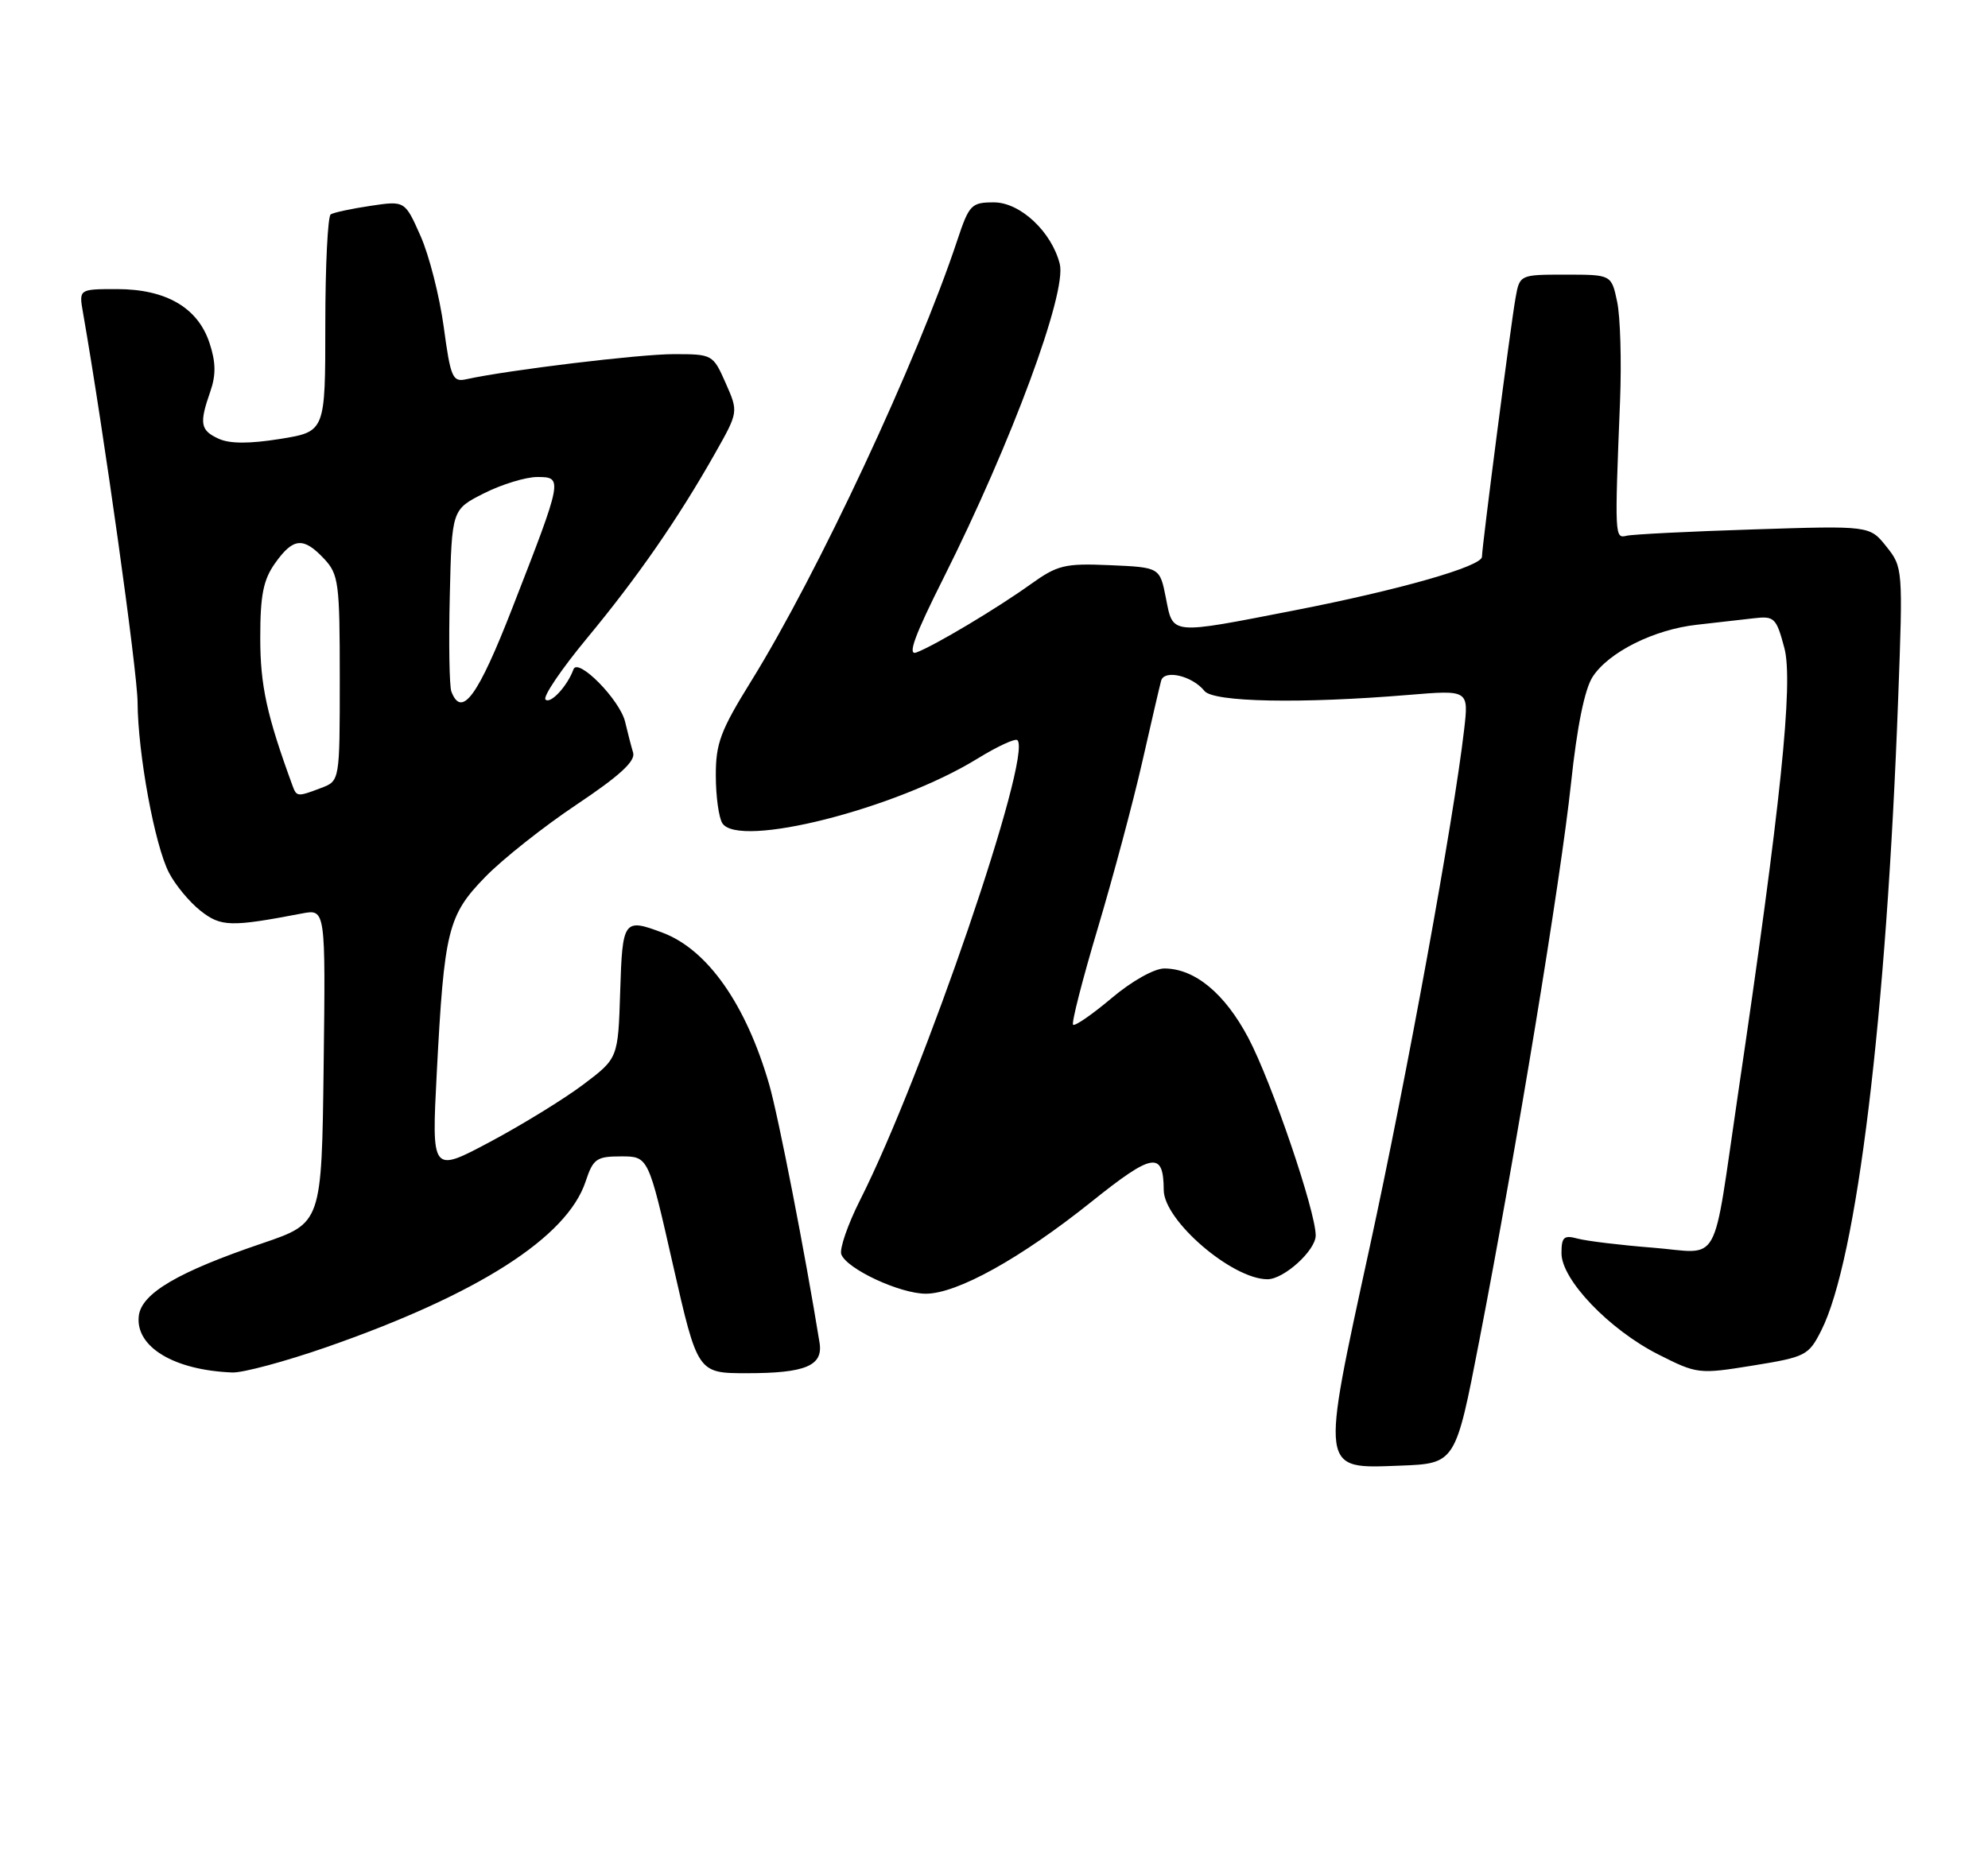 <?xml version="1.0" encoding="UTF-8" standalone="no"?>
<!DOCTYPE svg PUBLIC "-//W3C//DTD SVG 1.1//EN" "http://www.w3.org/Graphics/SVG/1.1/DTD/svg11.dtd" >
<svg xmlns="http://www.w3.org/2000/svg" xmlns:xlink="http://www.w3.org/1999/xlink" version="1.1" viewBox="0 0 275 256">
 <g >
 <path fill="currentColor"
d=" M 204.63 185.50 C 209.78 158.91 215.90 121.69 217.32 108.37 C 218.16 100.47 219.21 95.33 220.32 93.63 C 222.56 90.21 228.82 87.09 234.75 86.44 C 237.36 86.15 240.88 85.75 242.57 85.55 C 245.45 85.21 245.71 85.46 246.83 89.65 C 248.10 94.40 246.33 111.44 240.40 151.50 C 236.79 175.92 238.20 173.39 228.61 172.63 C 224.15 172.28 219.49 171.71 218.25 171.38 C 216.33 170.86 216.00 171.15 216.00 173.41 C 216.00 177.06 222.61 183.97 229.39 187.40 C 234.77 190.12 234.99 190.15 242.48 188.94 C 249.77 187.76 250.19 187.55 251.93 184.10 C 256.86 174.36 260.96 140.62 262.58 96.50 C 263.24 78.74 263.22 78.46 260.94 75.62 C 258.64 72.73 258.64 72.73 242.57 73.25 C 233.73 73.53 225.82 73.93 225.00 74.13 C 223.36 74.53 223.35 74.27 224.10 55.50 C 224.32 50.00 224.14 43.81 223.70 41.75 C 222.91 38.00 222.91 38.00 216.57 38.00 C 210.22 38.00 210.22 38.00 209.64 41.25 C 208.99 44.88 205.00 75.64 205.00 77.03 C 205.00 78.36 193.69 81.60 179.02 84.46 C 161.73 87.83 162.29 87.88 161.28 82.75 C 160.44 78.50 160.44 78.50 153.55 78.20 C 147.29 77.93 146.30 78.17 142.58 80.83 C 137.90 84.19 129.32 89.31 126.76 90.28 C 125.49 90.75 126.51 87.95 130.52 79.97 C 139.93 61.21 147.59 40.50 146.60 36.53 C 145.48 32.07 141.13 28.00 137.49 28.00 C 134.36 28.00 134.06 28.32 132.42 33.25 C 126.89 49.92 113.11 79.40 103.91 94.24 C 99.67 101.08 99.00 102.86 99.02 107.33 C 99.02 110.17 99.43 113.13 99.92 113.90 C 102.15 117.43 123.89 111.93 135.17 104.99 C 137.95 103.28 140.45 102.12 140.74 102.41 C 142.84 104.51 127.71 148.75 118.97 166.05 C 117.26 169.44 116.10 172.82 116.38 173.56 C 117.16 175.59 124.49 179.00 128.07 179.00 C 132.39 179.00 141.18 174.12 150.99 166.27 C 159.48 159.47 160.95 159.24 160.98 164.67 C 161.01 168.89 170.45 177.00 175.33 177.00 C 177.61 177.00 182.00 173.01 182.00 170.94 C 182.00 167.58 175.91 149.72 172.68 143.60 C 169.42 137.44 165.27 134.01 161.06 134.00 C 159.67 134.00 156.55 135.75 153.76 138.11 C 151.08 140.37 148.69 142.02 148.44 141.78 C 148.20 141.53 149.74 135.52 151.86 128.42 C 153.98 121.31 156.74 111.00 157.99 105.50 C 159.24 100.00 160.42 94.91 160.62 94.18 C 161.07 92.59 164.95 93.52 166.61 95.60 C 167.84 97.15 179.92 97.39 194.84 96.15 C 203.17 95.46 203.17 95.46 202.53 100.98 C 201.10 113.37 194.59 149.03 189.45 172.65 C 182.66 203.84 182.58 203.21 193.66 202.79 C 201.34 202.50 201.34 202.50 204.63 185.50 Z  M 45.12 186.41 C 66.11 179.10 78.45 171.21 81.01 163.47 C 82.05 160.33 82.51 160.00 85.92 160.00 C 89.69 160.00 89.69 160.00 93.09 175.00 C 96.50 190.00 96.50 190.00 103.32 190.00 C 111.42 190.00 113.88 188.97 113.37 185.79 C 111.41 173.63 107.67 154.43 106.40 150.04 C 103.20 138.98 97.89 131.41 91.68 129.06 C 86.27 127.02 86.10 127.26 85.79 137.21 C 85.50 146.42 85.50 146.42 80.71 150.04 C 78.07 152.03 72.27 155.60 67.81 157.98 C 59.70 162.30 59.70 162.30 60.42 148.40 C 61.45 128.68 61.95 126.65 67.13 121.33 C 69.53 118.86 75.23 114.35 79.78 111.31 C 85.73 107.33 87.93 105.31 87.58 104.14 C 87.31 103.24 86.81 101.31 86.47 99.86 C 85.74 96.82 79.94 90.93 79.33 92.61 C 78.49 94.93 76.13 97.47 75.46 96.79 C 75.07 96.40 77.66 92.58 81.21 88.29 C 88.21 79.84 93.80 71.77 98.90 62.75 C 102.15 57.00 102.15 57.00 100.38 53.00 C 98.63 49.04 98.56 49.00 93.19 49.00 C 88.45 49.00 70.28 51.20 64.46 52.48 C 62.61 52.89 62.32 52.22 61.38 45.22 C 60.80 40.97 59.36 35.31 58.17 32.64 C 56.01 27.77 56.01 27.77 51.26 28.48 C 48.64 28.87 46.16 29.40 45.75 29.66 C 45.34 29.91 45.00 36.78 45.00 44.92 C 45.00 59.72 45.00 59.72 38.76 60.73 C 34.51 61.41 31.79 61.41 30.26 60.71 C 27.71 59.55 27.54 58.61 29.09 54.18 C 29.89 51.88 29.86 50.11 28.98 47.45 C 27.37 42.57 22.98 40.01 16.20 40.00 C 10.91 40.00 10.91 40.00 11.48 43.25 C 14.34 59.61 19.01 92.92 19.03 97.17 C 19.08 104.32 21.40 116.94 23.37 120.74 C 24.24 122.44 26.21 124.81 27.73 126.01 C 30.56 128.24 31.90 128.28 41.77 126.39 C 45.04 125.77 45.04 125.77 44.77 147.50 C 44.50 169.23 44.50 169.23 36.30 172.02 C 24.62 175.98 19.57 178.95 19.20 182.07 C 18.70 186.35 24.06 189.59 32.15 189.90 C 33.61 189.95 39.45 188.38 45.12 186.41 Z  M 40.48 108.75 C 36.90 98.98 36.00 94.85 36.00 88.25 C 36.00 82.33 36.42 80.21 38.07 77.90 C 40.57 74.39 41.97 74.27 44.83 77.31 C 46.85 79.47 47.00 80.63 47.00 93.84 C 47.00 108.05 47.00 108.05 44.43 109.02 C 41.18 110.26 41.03 110.25 40.48 108.75 Z  M 62.44 95.69 C 62.16 94.97 62.06 89.01 62.22 82.44 C 62.50 70.50 62.50 70.50 66.96 68.25 C 69.42 67.01 72.73 66.00 74.32 66.00 C 77.90 66.00 77.86 66.19 70.88 84.10 C 66.12 96.34 63.87 99.42 62.44 95.69 Z "/>
</g>
</svg>